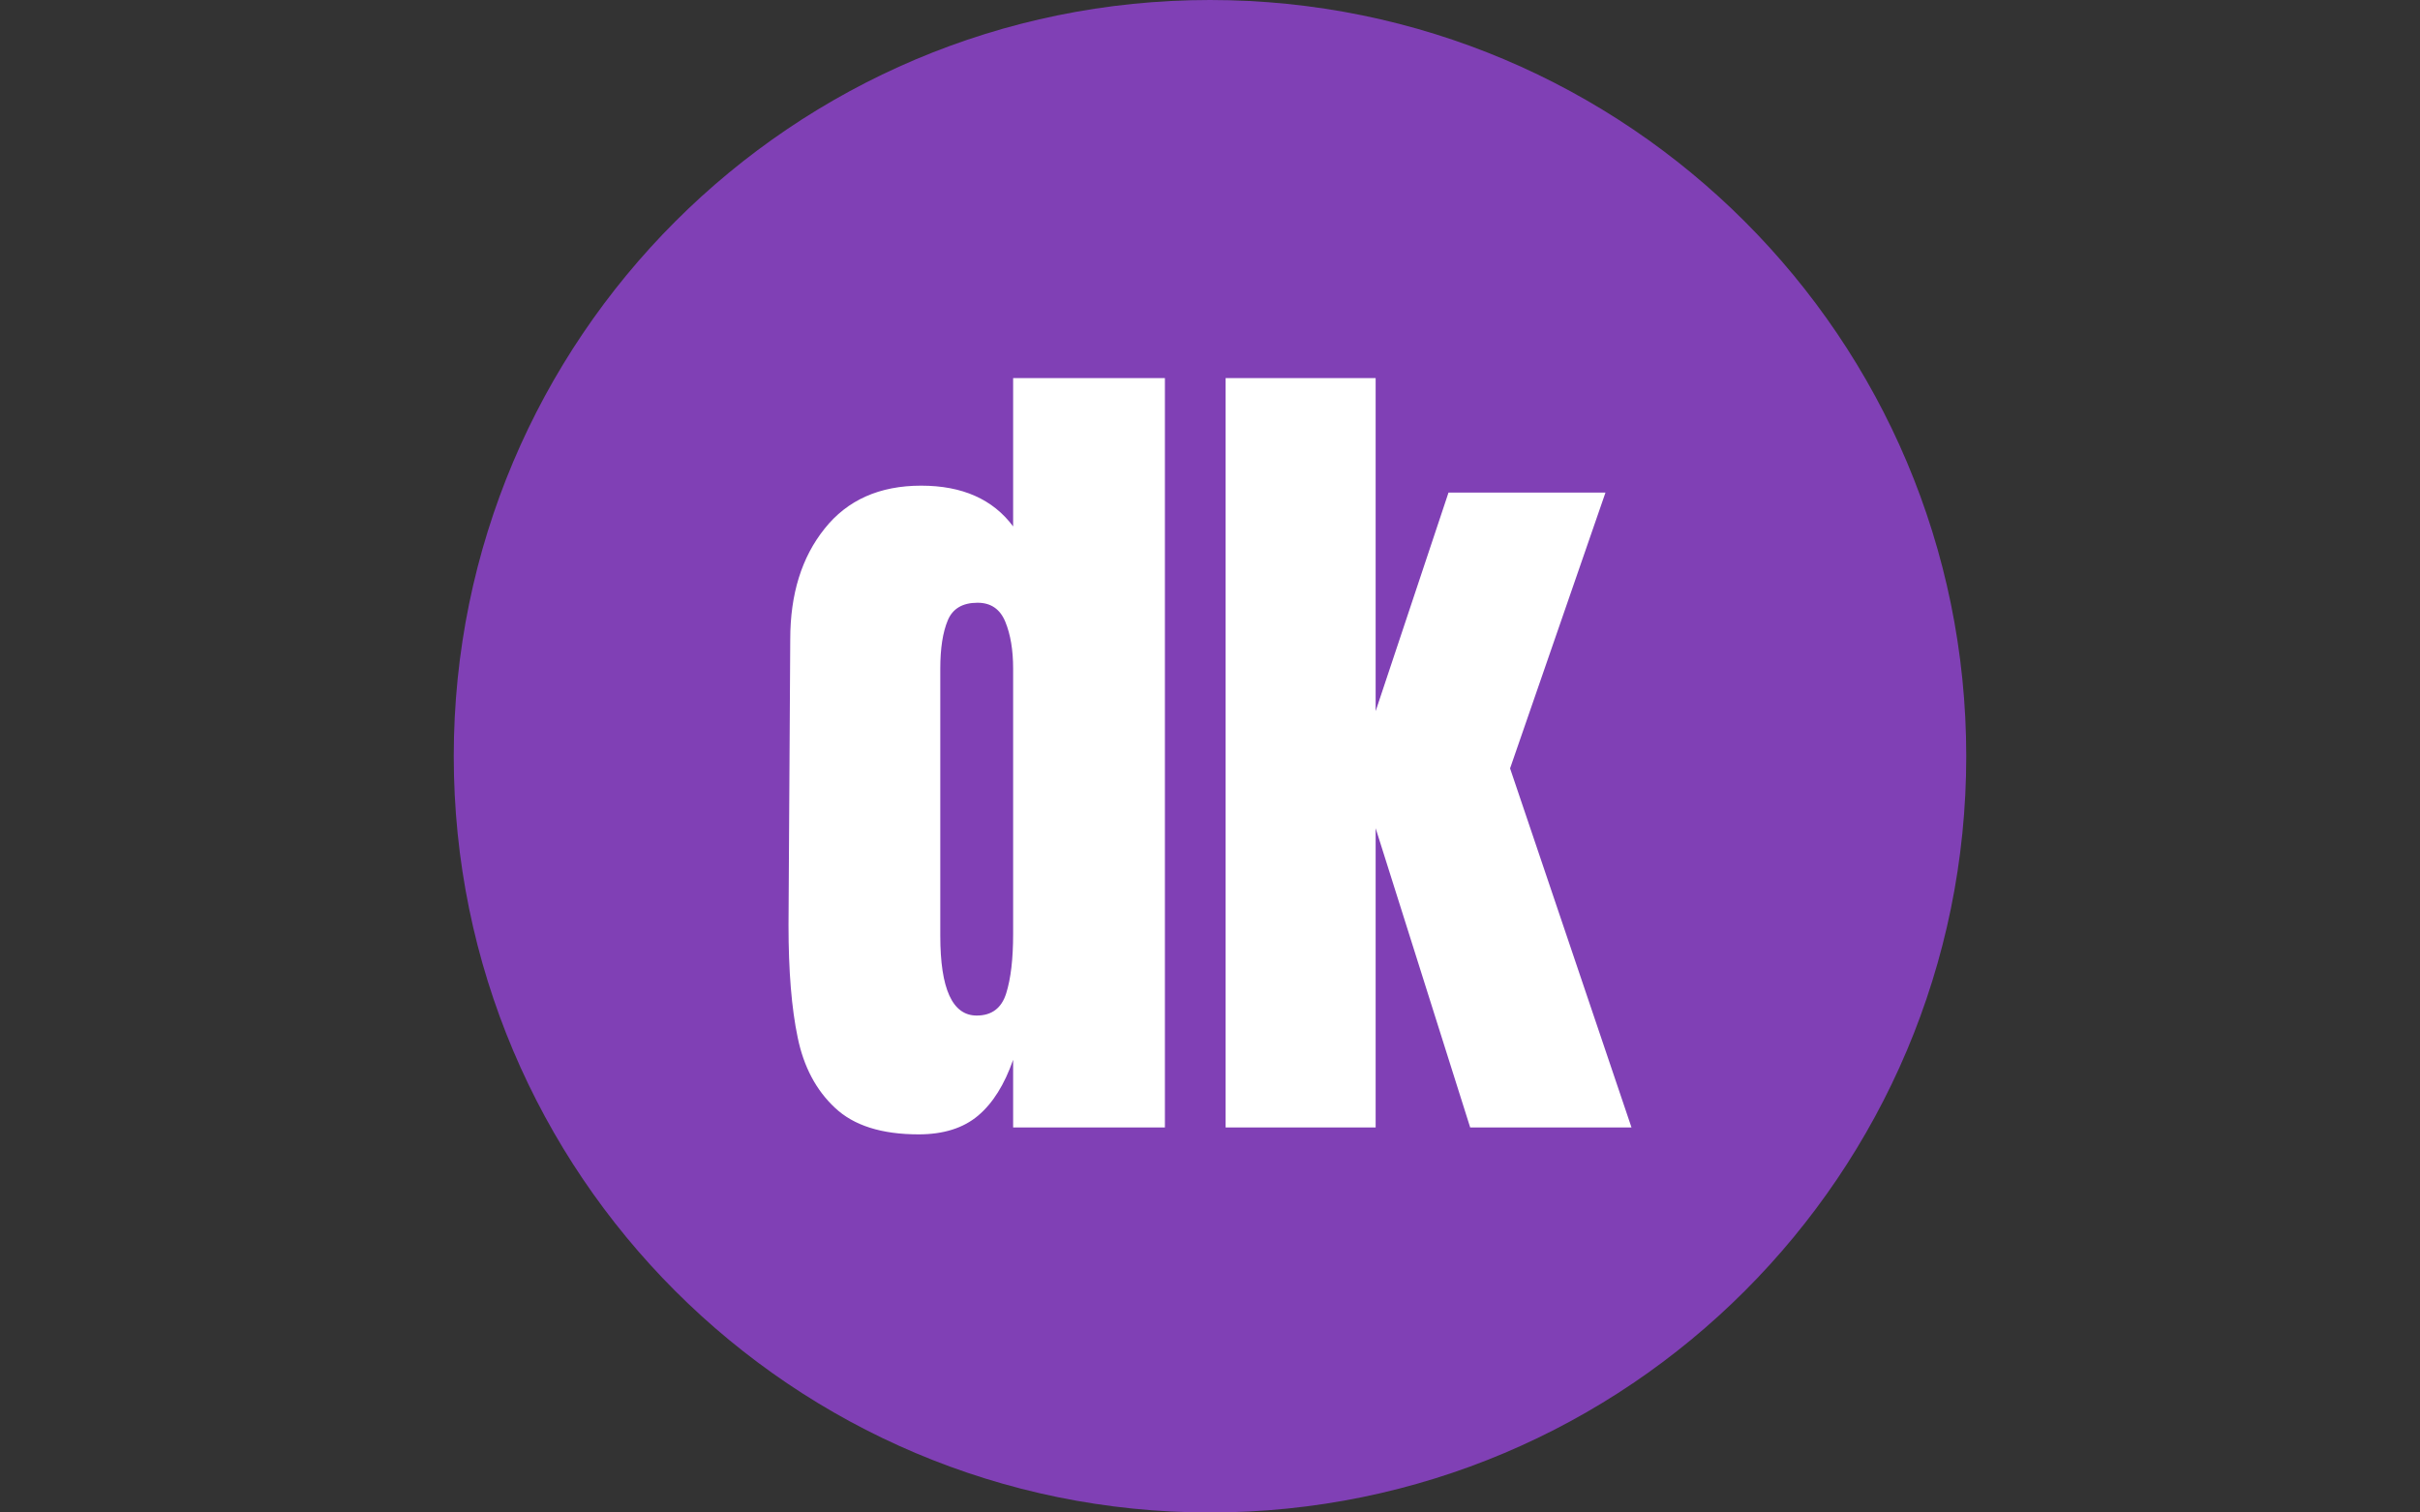 <svg xmlns="http://www.w3.org/2000/svg" version="1.1" xmlns:xlink="http://www.w3.org/1999/xlink" xmlns:svgjs="http://svgjs.dev/svgjs" width="1000" height="625" viewBox="0 0 1000 625"><rect x="0" y="0" width="1000" height="625" fill="#333333" stroke="none"/><g transform="matrix(1,0,0,1,0,0)"><svg viewBox="0 0 512 320" data-background-color="#ffffff" preserveAspectRatio="xMidYMid meet" height="625" width="1000" xmlns="http://www.w3.org/2000/svg" xmlns:xlink="http://www.w3.org/1999/xlink"><g id="tight-bounds" transform="matrix(1,0,0,1,0,0)"><svg viewBox="0 0 512 320" height="320" width="512"><g><svg></svg></g><g><svg viewBox="0 0 512 320" height="320" width="512"><g><path d="M96 160c0-88.366 71.634-160 160-160 88.366 0 160 71.634 160 160 0 88.366-71.634 160-160 160-88.366 0-160-71.634-160-160z" fill="#8040b5" fill-rule="nonzero" stroke="none" stroke-width="1" stroke-linecap="butt" stroke-linejoin="miter" stroke-miterlimit="10" stroke-dasharray="" stroke-dashoffset="0" font-family="none" font-weight="none" font-size="none" text-anchor="none" style="mix-blend-mode: normal" data-fill-palette-color="tertiary"></path></g><g transform="matrix(1,0,0,1,166.826,80)"><svg viewBox="0 0 178.349 160" height="160" width="178.349"><g><svg viewBox="0 0 178.349 160" height="160" width="178.349"><g><svg viewBox="0 0 178.349 160" height="160" width="178.349"><g><svg viewBox="0 0 178.349 160" height="160" width="178.349"><g id="textblocktransform"><svg viewBox="0 0 178.349 160" height="160" width="178.349" id="textblock"><g><svg viewBox="0 0 178.349 160" height="160" width="178.349"><g transform="matrix(1,0,0,1,0,0)"><svg width="178.349" viewBox="1.45 -43.2 48.6 43.6" height="160" data-palette-color="#ffffff"><path d="M8.95 0.4Q5.75 0.4 4.13-1.13 2.5-2.65 1.98-5.18 1.45-7.7 1.45-11.65L1.45-11.65 1.55-28.15Q1.55-32.05 3.53-34.52 5.5-37 9.1-37L9.1-37Q12.65-37 14.4-34.65L14.4-34.65 14.4-43.2 23.15-43.2 23.15 0 14.4 0 14.4-3.9Q13.65-1.75 12.38-0.68 11.1 0.4 8.95 0.4L8.95 0.4ZM12.3-6.45Q13.6-6.45 14-7.73 14.4-9 14.4-11.15L14.4-11.15 14.4-12.7 14.4-26.45Q14.4-28.05 13.95-29.15 13.5-30.25 12.35-30.25L12.35-30.25Q11.05-30.25 10.63-29.23 10.2-28.2 10.2-26.45L10.2-26.45 10.2-11.05Q10.2-6.45 12.3-6.45L12.3-6.45ZM35.3 0L26.65 0 26.65-43.2 35.3-43.2 35.3-24 39.5-36.6 48.55-36.6 43.05-20.7 50.05 0 40.75 0 35.3-17.25 35.3 0Z" opacity="1" transform="matrix(1,0,0,1,0,0)" fill="#ffffff" class="wordmark-text-0" data-fill-palette-color="quaternary" id="text-0"></path></svg></g></svg></g></svg></g></svg></g><g></g></svg></g></svg></g></svg></g></svg></g><defs></defs></svg><rect width="512" height="320" fill="none" stroke="none" visibility="hidden"></rect></g></svg></g></svg>